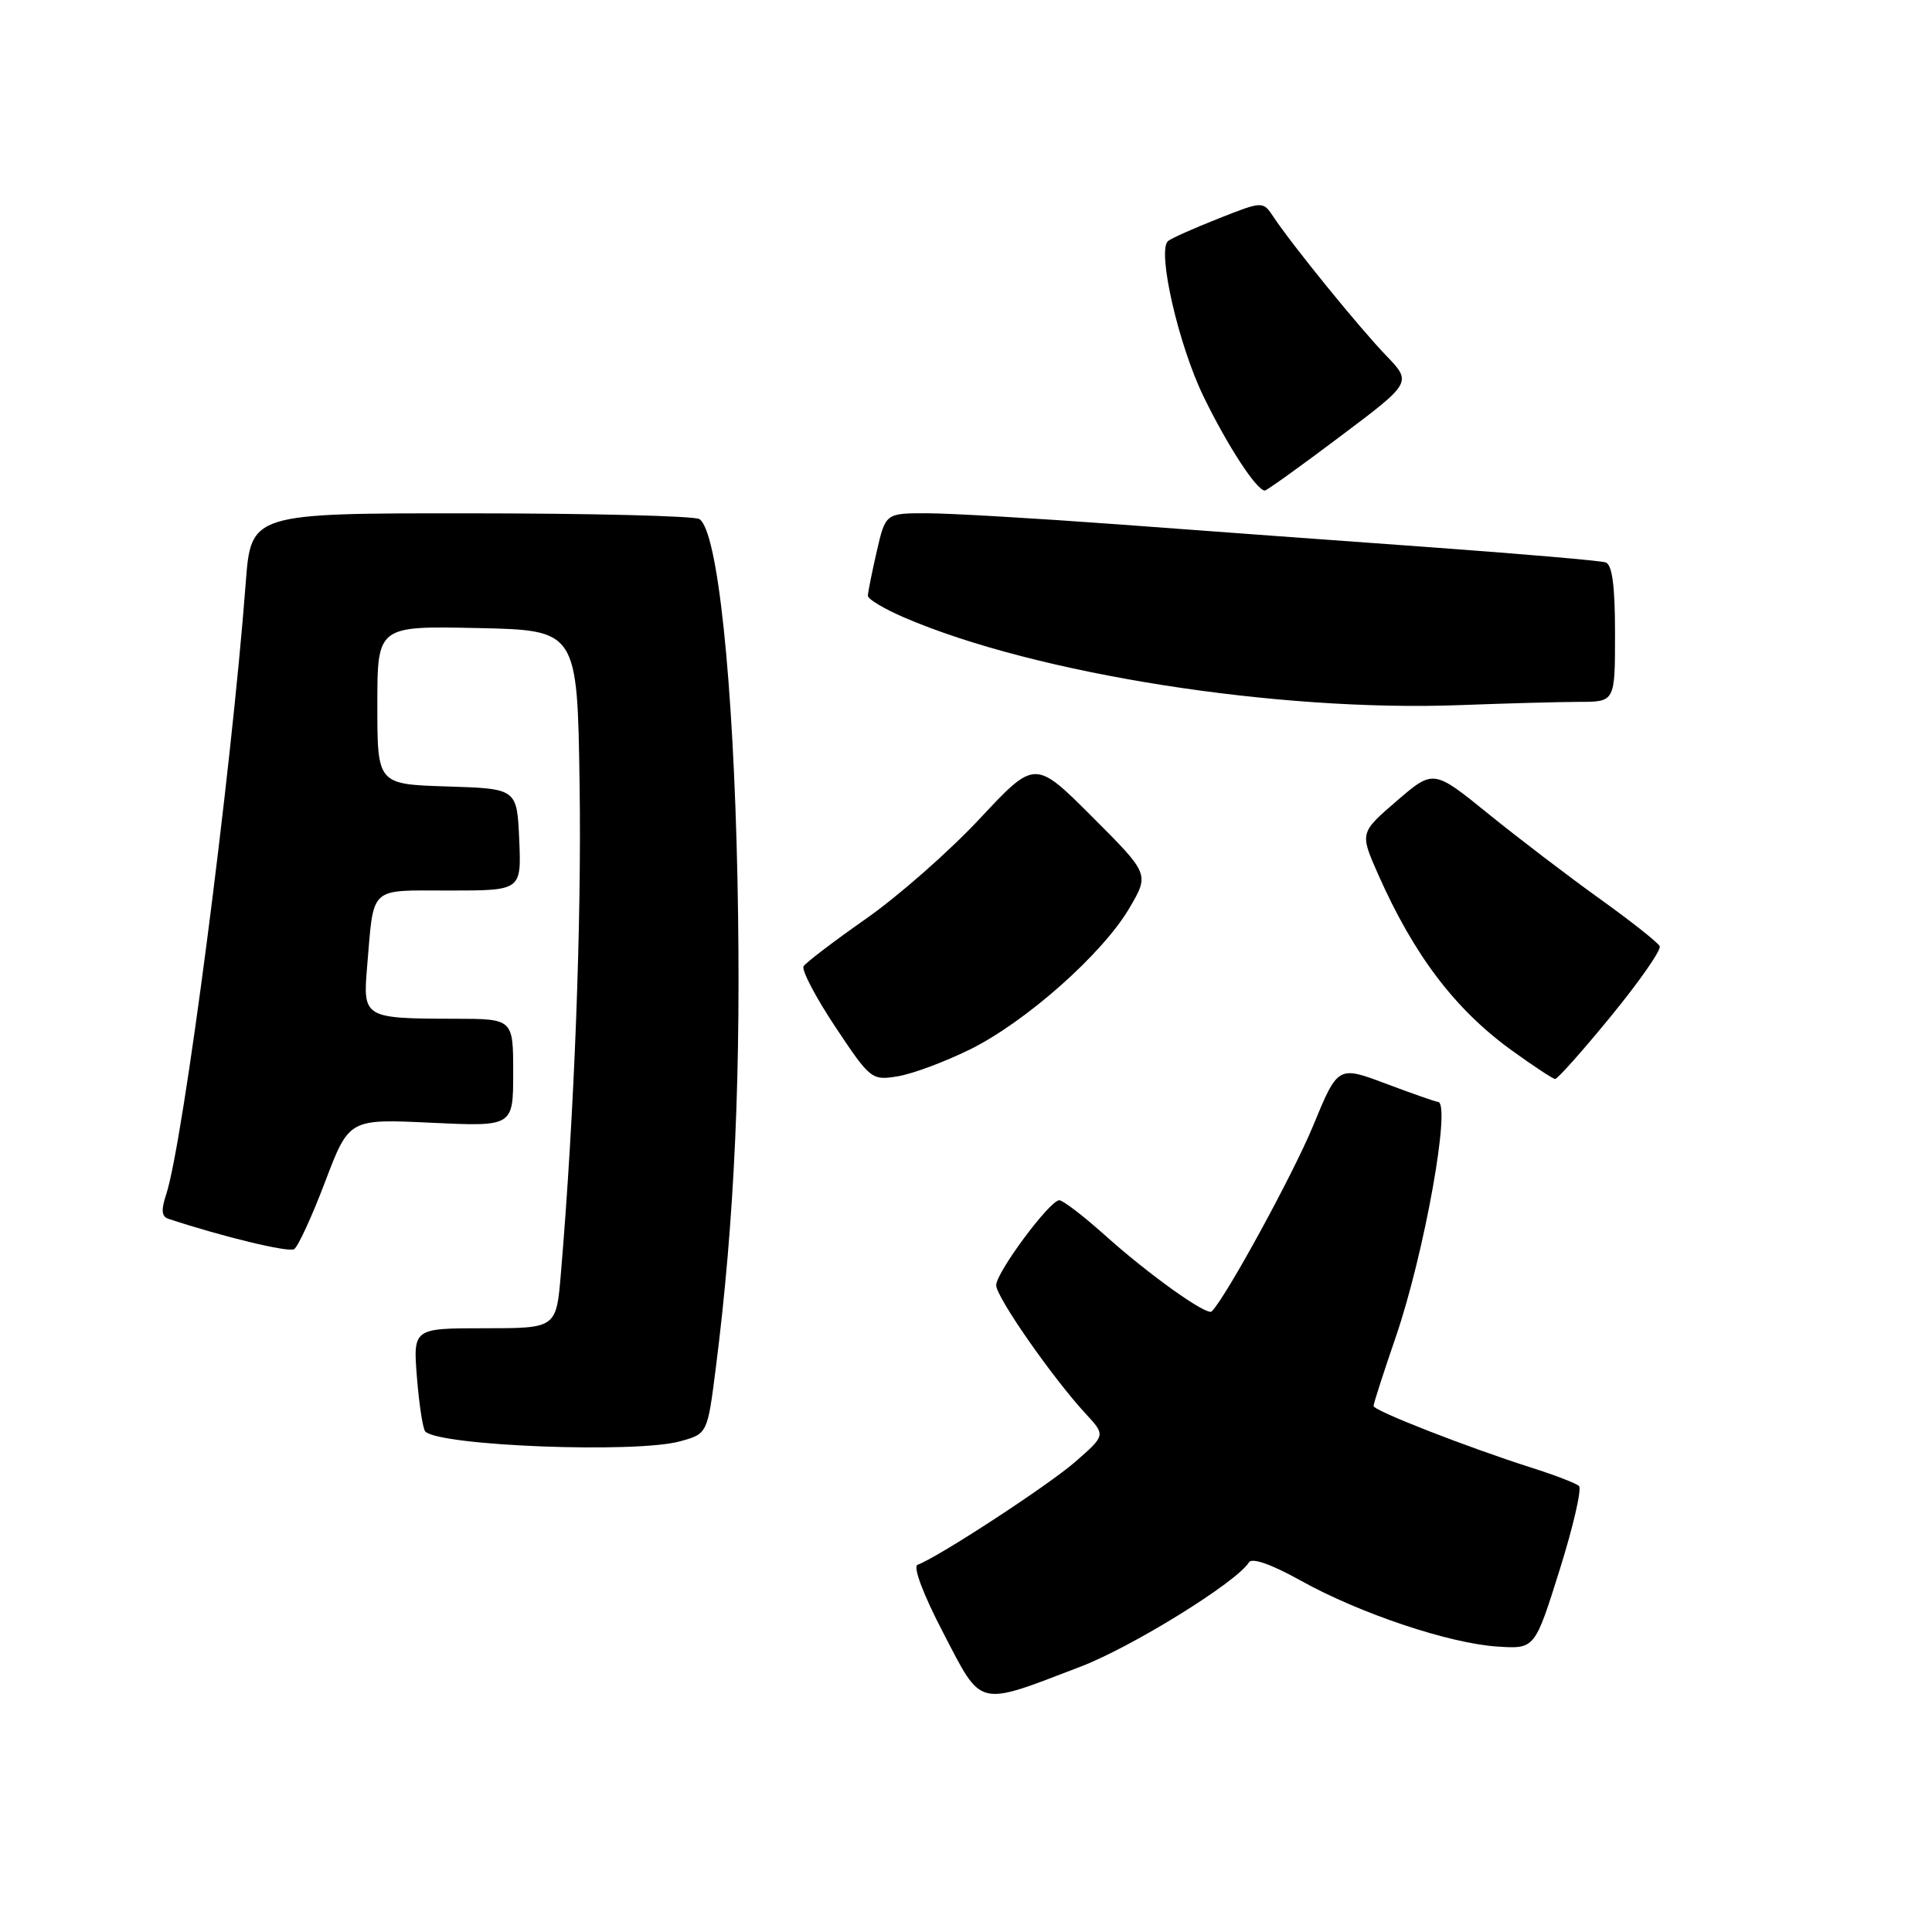 <?xml version="1.0" encoding="UTF-8" standalone="no"?>
<!DOCTYPE svg PUBLIC "-//W3C//DTD SVG 1.1//EN" "http://www.w3.org/Graphics/SVG/1.1/DTD/svg11.dtd" >
<svg xmlns="http://www.w3.org/2000/svg" xmlns:xlink="http://www.w3.org/1999/xlink" version="1.1" viewBox="0 0 256 256">
 <g >
 <path fill="currentColor"
d=" M 143.13 220.86 C 150.00 218.24 163.86 209.65 165.49 207.02 C 165.89 206.37 168.48 207.28 172.32 209.42 C 180.13 213.78 192.03 217.77 198.44 218.18 C 203.37 218.50 203.37 218.50 206.66 208.02 C 208.47 202.26 209.62 197.25 209.22 196.90 C 208.83 196.54 206.03 195.46 203.00 194.50 C 194.48 191.79 182.00 186.92 182.00 186.30 C 182.00 185.99 183.33 181.86 184.96 177.12 C 188.75 166.06 192.34 146.00 190.52 146.00 C 190.26 146.00 187.17 144.92 183.66 143.60 C 177.28 141.20 177.28 141.20 173.97 149.23 C 171.30 155.68 162.45 171.88 160.56 173.77 C 159.93 174.40 152.16 168.85 146.34 163.61 C 143.51 161.08 140.82 159.02 140.35 159.04 C 139.05 159.11 132.00 168.61 132.00 170.30 C 132.00 171.86 139.44 182.54 143.87 187.34 C 146.50 190.18 146.50 190.18 142.50 193.68 C 138.92 196.81 124.37 206.31 121.59 207.34 C 120.94 207.58 122.32 211.25 125.00 216.39 C 130.19 226.35 129.33 226.14 143.13 220.86 Z  M 90.12 190.98 C 93.74 189.98 93.74 189.98 94.85 181.24 C 97.35 161.57 98.23 141.81 97.72 116.57 C 97.18 90.09 95.09 70.32 92.67 68.78 C 92.03 68.37 78.40 68.02 62.38 68.02 C 33.26 68.00 33.26 68.00 32.56 77.25 C 30.64 102.61 24.28 151.50 22.01 158.30 C 21.34 160.30 21.41 161.20 22.29 161.49 C 29.56 163.89 38.22 165.98 38.97 165.52 C 39.49 165.20 41.34 161.18 43.08 156.59 C 46.25 148.25 46.25 148.25 57.12 148.77 C 68.00 149.28 68.00 149.28 68.00 142.14 C 68.00 135.00 68.00 135.00 60.25 134.99 C 48.24 134.97 48.07 134.87 48.64 128.15 C 49.57 117.24 48.75 118.00 59.56 118.00 C 69.09 118.00 69.09 118.00 68.80 111.25 C 68.50 104.50 68.50 104.50 59.25 104.21 C 50.00 103.92 50.00 103.92 50.00 93.43 C 50.00 82.94 50.00 82.94 63.25 83.22 C 76.50 83.50 76.50 83.50 76.80 104.00 C 77.07 122.25 76.10 147.67 74.32 168.75 C 73.71 176.00 73.71 176.00 64.22 176.00 C 54.73 176.00 54.73 176.00 55.25 182.56 C 55.54 186.16 56.04 189.37 56.35 189.68 C 58.27 191.60 84.29 192.60 90.12 190.98 Z  M 128.50 139.07 C 135.90 135.43 146.11 126.38 149.66 120.31 C 152.30 115.81 152.30 115.81 144.72 108.23 C 137.14 100.65 137.14 100.65 129.84 108.46 C 125.83 112.76 119.06 118.72 114.79 121.71 C 110.52 124.70 106.78 127.55 106.48 128.03 C 106.18 128.52 108.07 132.13 110.68 136.06 C 115.32 143.03 115.50 143.18 118.94 142.62 C 120.87 142.31 125.17 140.71 128.50 139.07 Z  M 213.48 134.63 C 217.25 130.03 220.14 125.87 219.92 125.38 C 219.70 124.90 216.14 122.08 212.01 119.12 C 207.88 116.16 201.22 111.08 197.22 107.84 C 189.94 101.94 189.94 101.94 185.06 106.14 C 180.18 110.35 180.18 110.35 182.60 115.83 C 187.35 126.56 192.79 133.74 200.31 139.18 C 203.16 141.24 205.75 142.95 206.06 142.97 C 206.37 142.99 209.71 139.24 213.48 134.63 Z  M 209.25 93.00 C 214.00 93.00 214.00 93.00 214.00 83.97 C 214.00 77.63 213.63 74.81 212.75 74.52 C 212.06 74.29 201.60 73.39 189.50 72.51 C 177.40 71.64 158.72 70.27 148.00 69.47 C 137.28 68.68 125.99 68.02 122.92 68.01 C 117.34 68.00 117.34 68.00 116.17 73.08 C 115.53 75.87 115.00 78.51 115.00 78.95 C 115.00 79.39 117.17 80.69 119.83 81.83 C 137.21 89.31 169.25 94.35 193.50 93.43 C 199.55 93.20 206.64 93.01 209.25 93.00 Z  M 177.57 57.84 C 187.10 50.68 187.10 50.68 183.65 47.09 C 180.08 43.38 171.21 32.46 168.75 28.75 C 167.34 26.63 167.34 26.63 161.42 28.97 C 158.16 30.26 155.17 31.59 154.77 31.94 C 153.29 33.20 156.15 45.72 159.49 52.57 C 162.67 59.11 166.52 65.00 167.60 65.00 C 167.85 65.00 172.34 61.78 177.57 57.84 Z "/>
</g>
</svg>